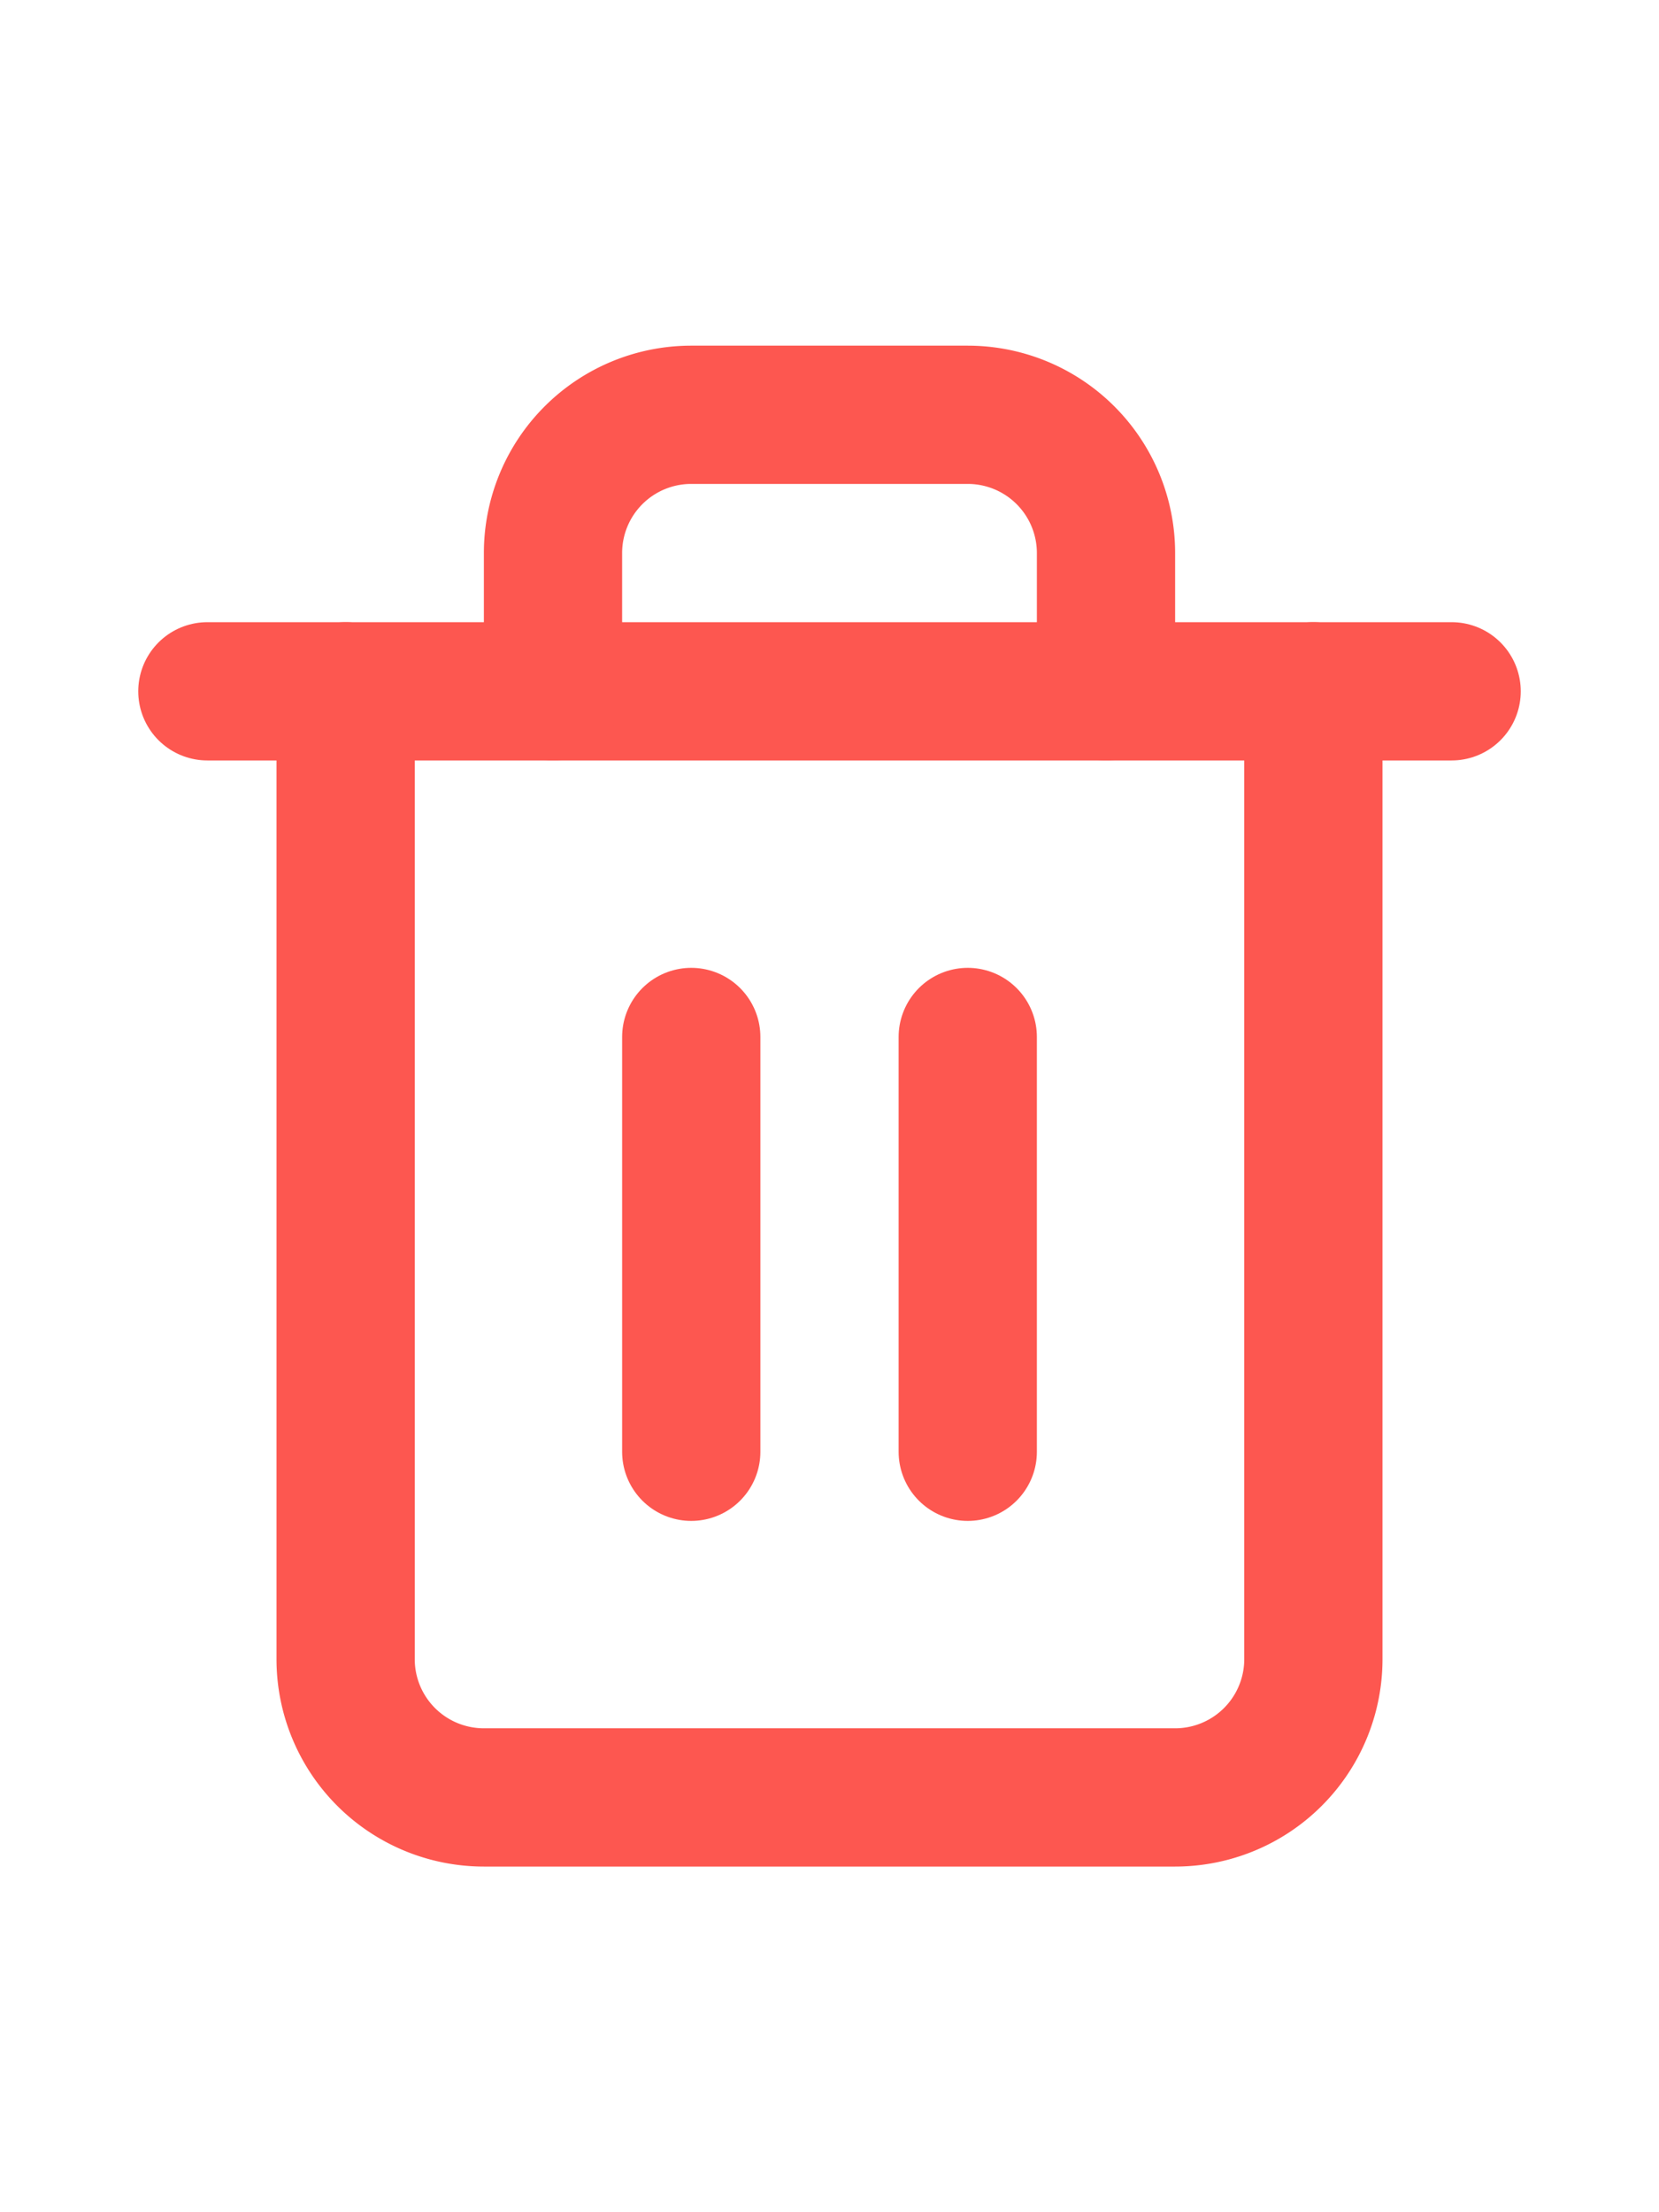 <svg xmlns="http://www.w3.org/2000/svg" width="18" height="24" fill="none" stroke="#FD5750" stroke-linecap="round" stroke-linejoin="round" stroke-width="2" class="feather feather-trash-2" viewBox="0 0 24 24"><polyline points="3 6 5 6 21 6"/><path d="M19 6v14a2 2 0 0 1-2 2H7a2 2 0 0 1-2-2V6m3 0V4a2 2 0 0 1 2-2h4a2 2 0 0 1 2 2v2"/><line x1="10" x2="10" y1="11" y2="17"/><line x1="14" x2="14" y1="11" y2="17"/></svg>